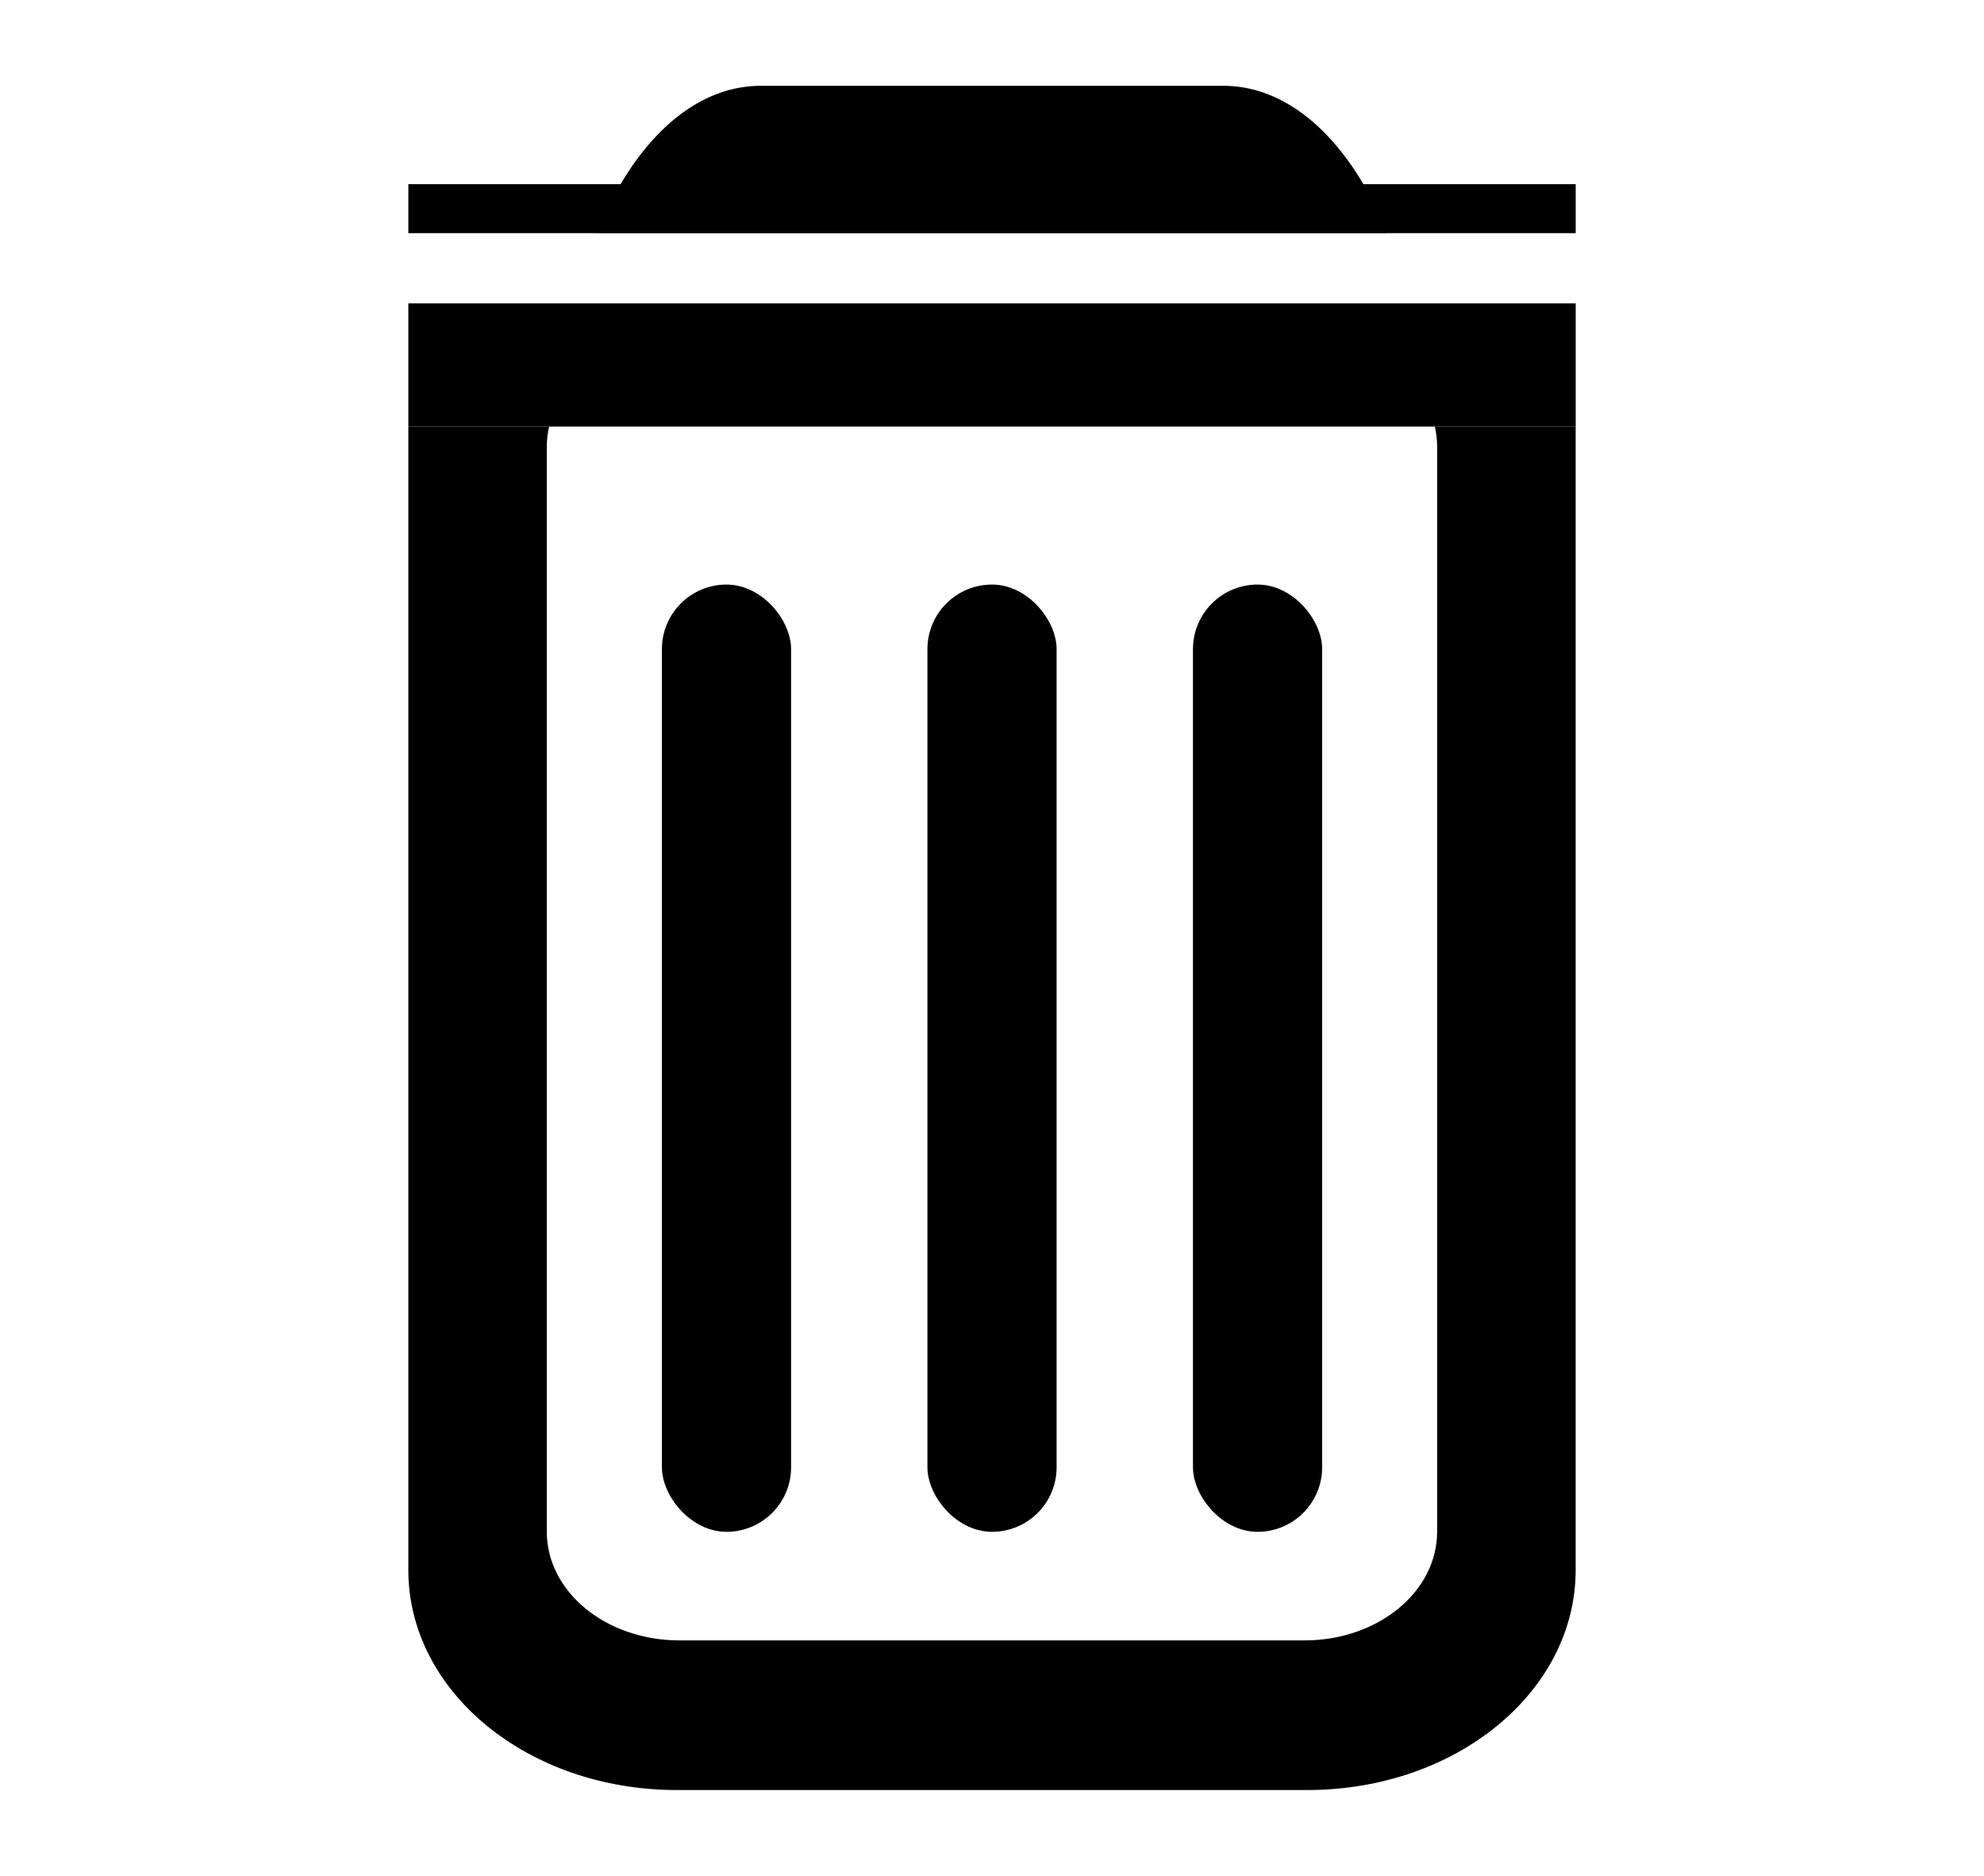 <?xml version="1.0" encoding="UTF-8" standalone="no"?>
<svg
   xmlns:dc="http://purl.org/dc/elements/1.1/"
   xmlns:cc="http://creativecommons.org/ns#"
   xmlns:rdf="http://www.w3.org/1999/02/22-rdf-syntax-ns#"
   xmlns:svg="http://www.w3.org/2000/svg"
   xmlns="http://www.w3.org/2000/svg"
   xmlns:sodipodi="http://sodipodi.sourceforge.net/DTD/sodipodi-0.dtd"
   xmlns:inkscape="http://www.inkscape.org/namespaces/inkscape"
   width="64.792mm"
   height="61.262mm"
   viewBox="0 0 64.792 61.262"
   version="1.1"
   id="svg169"
   inkscape:version="1.0.1 (3bc2e813f5, 2020-09-07)"
   sodipodi:docname="trash.svg">
  <defs
     id="defs163">
    <clipPath
       clipPathUnits="userSpaceOnUse"
       id="clipEmfPath1-9">
      <path
         d="M 0,0 H 244.883 V 231.543 H 0 Z"
         id="path73" />
    </clipPath>
  </defs>
  <sodipodi:namedview
     id="base"
     pagecolor="#ffffff"
     bordercolor="#666666"
     borderopacity="1.0"
     inkscape:pageopacity="0.0"
     inkscape:pageshadow="2"
     inkscape:zoom="1.025543"
     inkscape:cx="218.38586"
     inkscape:cy="30.139437"
     inkscape:document-units="mm"
     inkscape:current-layer="layer1"
     inkscape:document-rotation="0"
     showgrid="false"
     inkscape:window-width="1366"
     inkscape:window-height="715"
     inkscape:window-x="-8"
     inkscape:window-y="-8"
     inkscape:window-maximized="1"
     inkscape:object-paths="true"
     inkscape:snap-intersection-paths="true"
     inkscape:snap-smooth-nodes="true"
     inkscape:snap-nodes="false"
     inkscape:snap-global="false" />
  <g
     inkscape:label="Layer 1"
     inkscape:groupmode="layer"
     id="layer1"
     transform="translate(-24.3,-121.315)">
    <path
       style="fill:#000000;stroke:none;stroke-width:4.676;stroke-linecap:round;stroke-linejoin:round;stroke-miterlimit:4;stroke-dasharray:none"
       d="m 37.635,135.246 v 37.342 c 0,3.982 3.911,7.187 8.768,7.187 h 20.586 c 4.858,0 8.768,-3.205 8.768,-7.187 v -37.342 h -4.599 c 0.047,0.211 0.075,0.428 0.075,0.65 v 35.439 c 0,1.969 -1.934,3.553 -4.335,3.553 h -20.406 c -2.402,0 -4.335,-1.585 -4.335,-3.553 v -35.439 c 0,-0.223 0.028,-0.439 0.075,-0.65 z"
       id="path955" />
    <path
       style="fill:#000000;stroke:none;stroke-width:4.942;stroke-linecap:round;stroke-linejoin:round;stroke-miterlimit:4;stroke-dasharray:none"
       d="m 49.137,124.117 c -2.23,0 -4.188,1.904 -5.343,4.812 h 25.805 c -1.155,-2.907 -3.113,-4.812 -5.343,-4.812 z"
       id="rect904" />
    <rect
       style="fill:#000000;stroke:none;stroke-width:4.233;stroke-linecap:round;stroke-linejoin:round;stroke-miterlimit:4;stroke-dasharray:none"
       id="rect911"
       width="4.219"
       height="30.936"
       x="45.916"
       y="140.406"
       ry="2.109" />
    <rect
       style="fill:#000000;stroke:none;stroke-width:4.233;stroke-linecap:round;stroke-linejoin:round;stroke-miterlimit:4;stroke-dasharray:none"
       id="rect913"
       width="4.219"
       height="30.936"
       x="54.587"
       y="140.406"
       ry="2.109" />
    <rect
       style="fill:#000000;stroke:none;stroke-width:4.233;stroke-linecap:round;stroke-linejoin:round;stroke-miterlimit:4;stroke-dasharray:none"
       id="rect915"
       width="4.219"
       height="30.936"
       x="63.259"
       y="140.406"
       ry="2.109" />
    <rect
       style="fill:#000000;stroke:none;stroke-width:2.733;stroke-linecap:round;stroke-linejoin:round;stroke-miterlimit:4;stroke-dasharray:none"
       id="rect933"
       width="38.123"
       height="4.023"
       x="37.635"
       y="131.223"
       ry="0" />
    <rect
       style="fill:#000000;stroke:none;stroke-width:1.723;stroke-linecap:round;stroke-linejoin:round;stroke-miterlimit:4;stroke-dasharray:none"
       id="rect957"
       width="38.123"
       height="1.599"
       x="37.635"
       y="127.33"
       ry="0.8"
       rx="0" />
  </g>
</svg>
